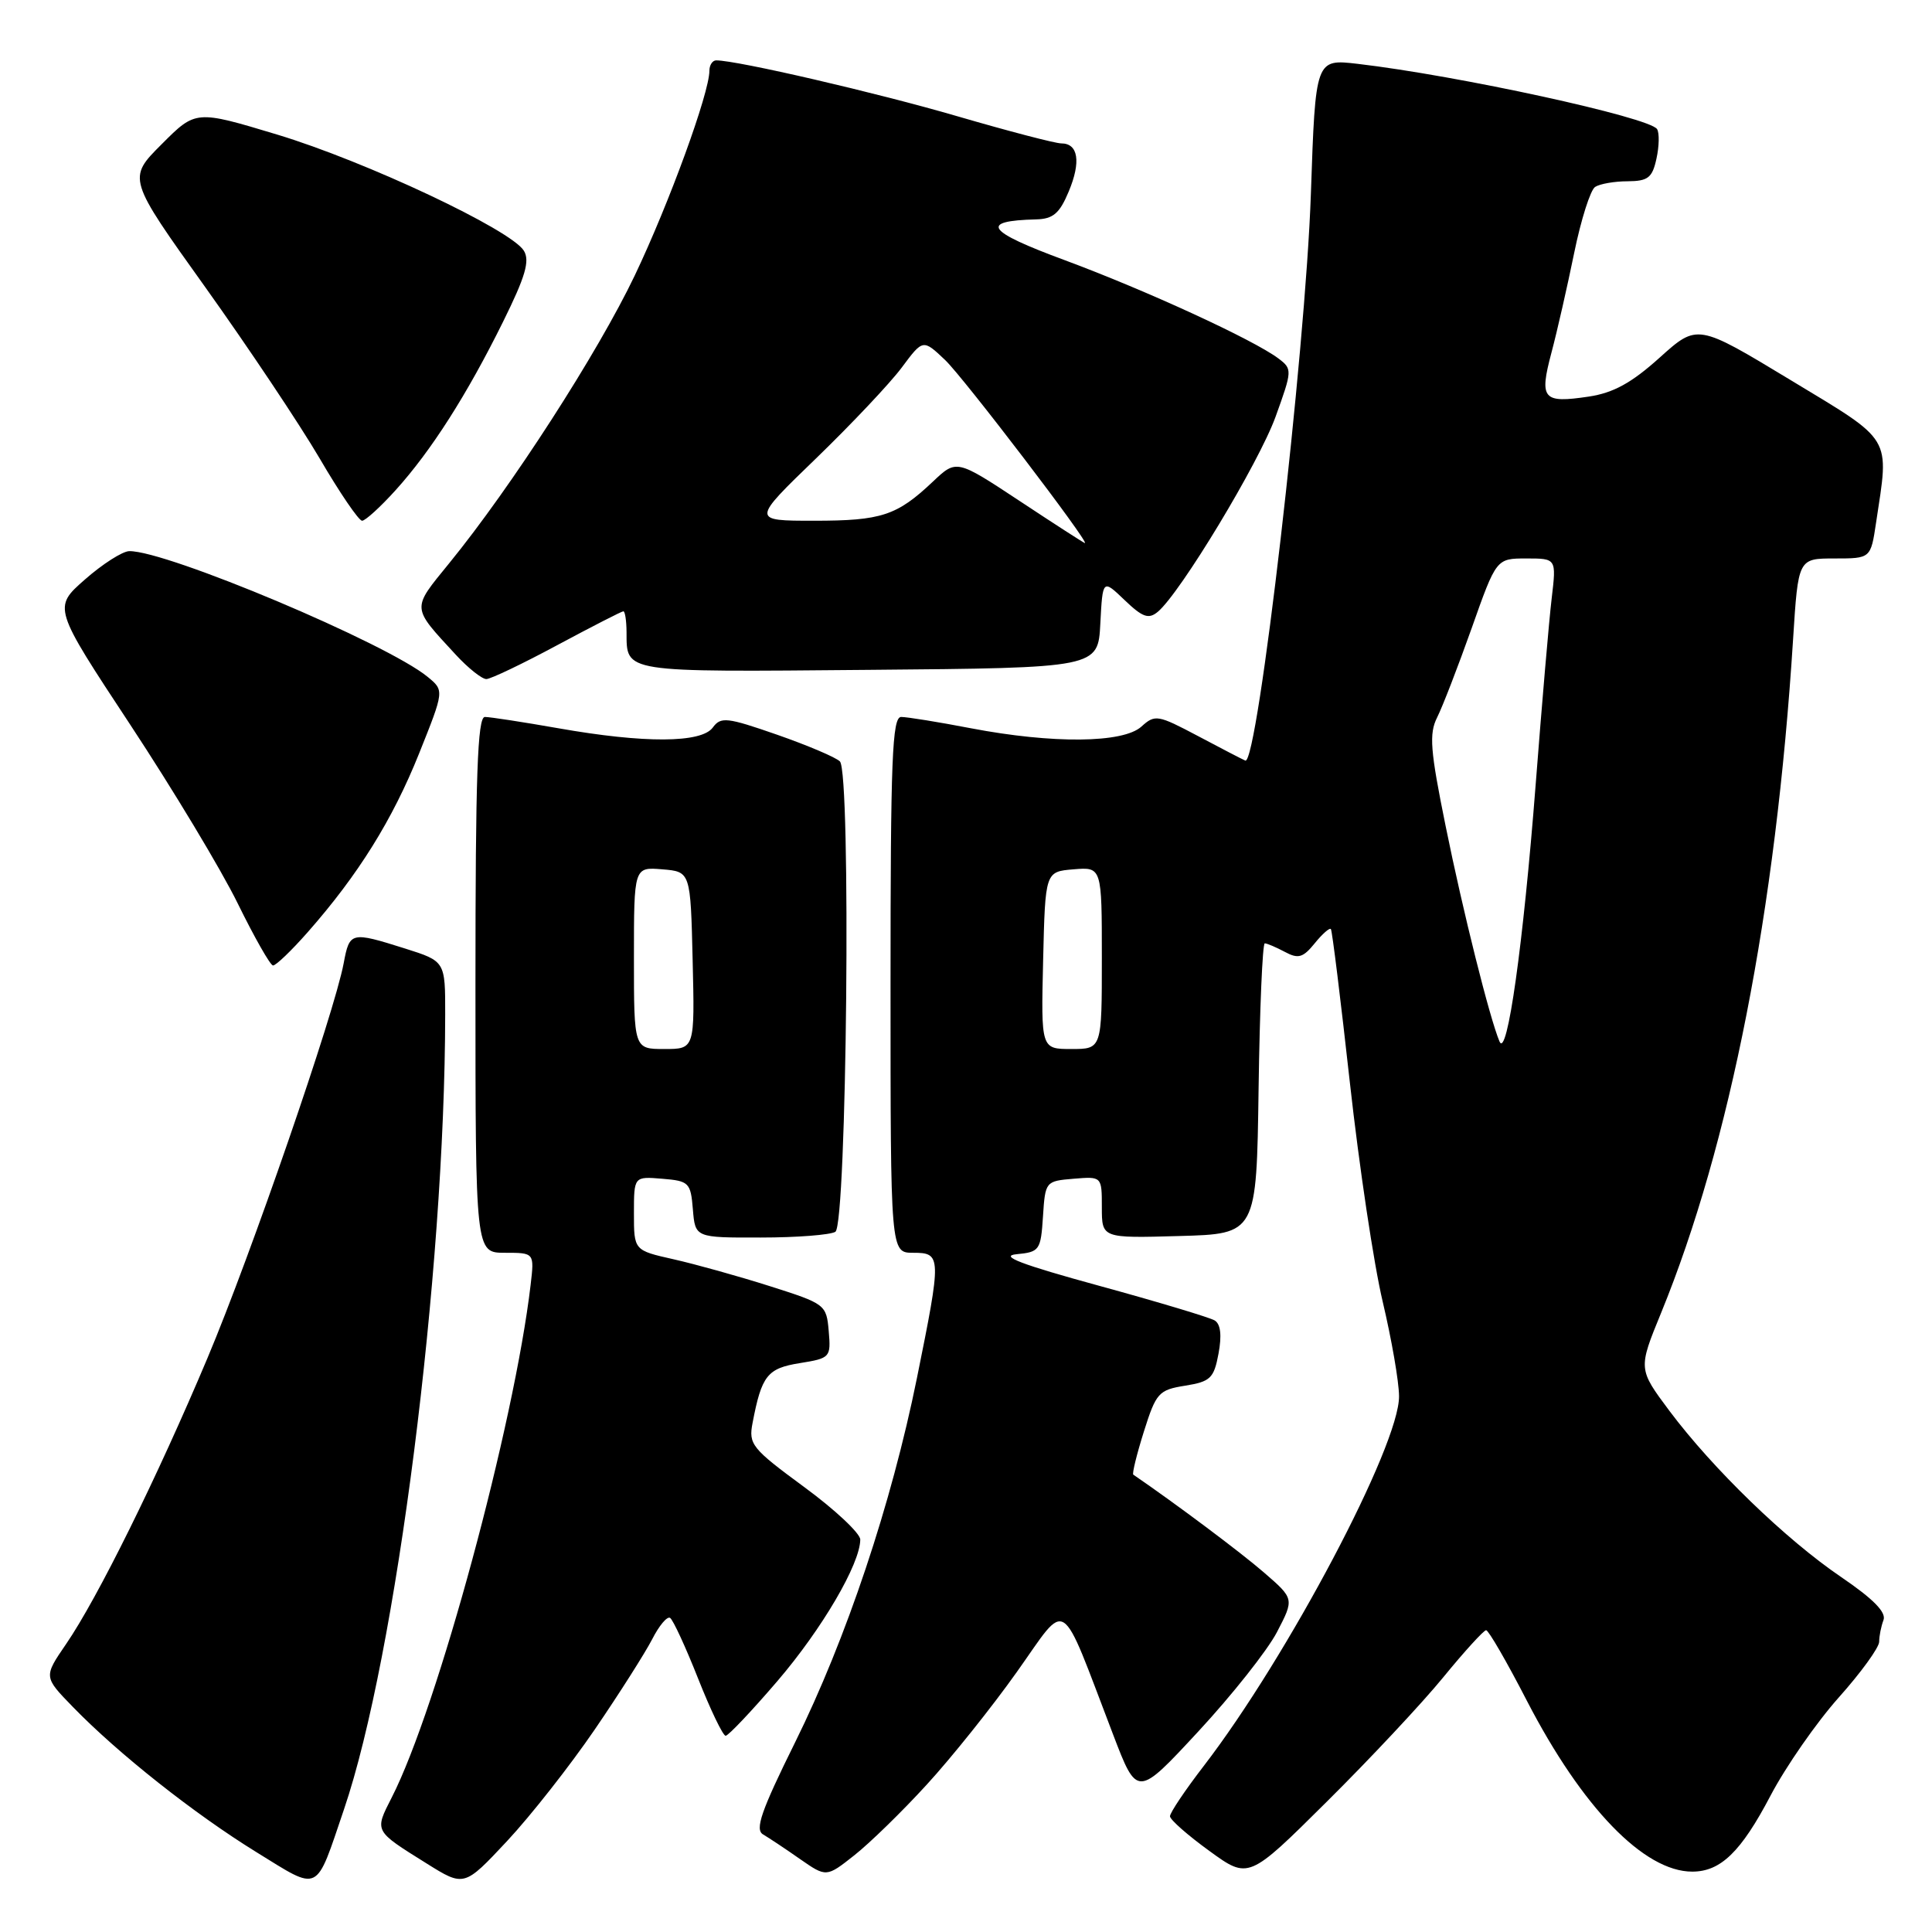 <?xml version="1.0" encoding="UTF-8" standalone="no"?>
<!DOCTYPE svg PUBLIC "-//W3C//DTD SVG 1.1//EN" "http://www.w3.org/Graphics/SVG/1.1/DTD/svg11.dtd" >
<svg xmlns="http://www.w3.org/2000/svg" xmlns:xlink="http://www.w3.org/1999/xlink" version="1.1" viewBox="0 0 256 256">
 <g >
 <path fill="currentColor"
d=" M 45.58 239.75 C 52.50 219.42 58.95 168.77 58.99 134.43 C 59.00 127.37 59.00 127.37 53.66 125.68 C 46.49 123.42 46.32 123.46 45.54 127.63 C 44.30 134.25 33.25 166.28 27.50 179.93 C 20.79 195.86 12.90 211.81 8.76 217.84 C 5.78 222.19 5.78 222.19 9.64 226.16 C 15.64 232.35 25.77 240.36 33.96 245.41 C 42.49 250.67 41.75 251.02 45.58 239.75 Z  M 78.80 229.18 C 82.06 224.41 85.48 219.02 86.41 217.22 C 87.33 215.41 88.40 214.13 88.79 214.38 C 89.18 214.62 90.85 218.24 92.50 222.41 C 94.15 226.58 95.79 229.99 96.15 230.00 C 96.50 230.00 99.59 226.74 103.01 222.75 C 108.93 215.84 113.97 207.23 113.99 204.00 C 113.99 203.18 110.65 200.04 106.56 197.04 C 99.61 191.93 99.17 191.38 99.72 188.54 C 100.92 182.26 101.67 181.31 105.98 180.62 C 110.01 179.97 110.11 179.87 109.81 176.38 C 109.51 172.86 109.36 172.76 102.00 170.42 C 97.88 169.11 92.14 167.51 89.25 166.86 C 84.00 165.68 84.00 165.68 84.00 160.78 C 84.00 155.88 84.00 155.88 87.75 156.19 C 91.30 156.48 91.52 156.70 91.81 160.25 C 92.12 164.00 92.12 164.00 100.81 163.98 C 105.59 163.98 110.03 163.63 110.69 163.22 C 112.21 162.25 112.79 102.39 111.29 100.89 C 110.75 100.35 107.00 98.76 102.96 97.35 C 96.32 95.04 95.51 94.95 94.45 96.40 C 92.94 98.47 85.39 98.51 74.00 96.50 C 69.33 95.68 64.94 95.00 64.25 95.00 C 63.27 95.00 63.00 102.77 63.00 130.50 C 63.00 166.00 63.00 166.00 66.90 166.00 C 70.81 166.00 70.81 166.00 70.31 170.25 C 68.14 188.74 57.97 226.31 51.91 238.17 C 49.61 242.69 49.52 242.54 56.50 246.90 C 61.50 250.03 61.50 250.03 67.19 243.95 C 70.32 240.60 75.54 233.95 78.80 229.18 Z  M 122.80 236.47 C 126.04 232.94 131.42 226.22 134.74 221.54 C 141.60 211.90 140.29 211.04 147.49 229.83 C 150.68 238.17 150.68 238.17 158.78 229.43 C 163.24 224.62 167.93 218.70 169.20 216.27 C 171.50 211.85 171.50 211.85 167.50 208.38 C 164.44 205.72 155.74 199.21 150.17 195.40 C 149.99 195.28 150.62 192.71 151.57 189.69 C 153.19 184.55 153.53 184.17 157.04 183.61 C 160.39 183.07 160.85 182.63 161.46 179.36 C 161.91 176.95 161.74 175.46 160.96 174.97 C 160.30 174.57 153.41 172.50 145.63 170.37 C 135.29 167.54 132.36 166.42 134.70 166.19 C 137.75 165.90 137.91 165.66 138.20 161.19 C 138.50 156.55 138.54 156.50 142.25 156.19 C 146.00 155.88 146.00 155.88 146.00 159.97 C 146.00 164.07 146.00 164.07 156.25 163.78 C 166.50 163.50 166.50 163.50 166.77 144.25 C 166.92 133.66 167.29 125.00 167.59 125.00 C 167.89 125.00 169.08 125.51 170.25 126.13 C 172.03 127.09 172.66 126.90 174.21 124.99 C 175.22 123.74 176.19 122.89 176.35 123.11 C 176.52 123.32 177.65 132.50 178.87 143.50 C 180.09 154.50 182.04 167.55 183.22 172.50 C 184.39 177.45 185.37 183.07 185.38 185.00 C 185.45 191.48 170.63 219.53 159.51 233.99 C 157.03 237.21 155.01 240.22 155.03 240.67 C 155.05 241.13 157.39 243.19 160.25 245.26 C 165.44 249.03 165.44 249.03 175.78 238.76 C 181.47 233.12 188.43 225.69 191.24 222.25 C 194.05 218.81 196.61 216.01 196.92 216.01 C 197.24 216.02 199.68 220.23 202.33 225.38 C 209.65 239.53 217.85 248.00 224.23 248.00 C 227.99 248.00 230.69 245.39 234.60 237.94 C 236.62 234.09 240.69 228.24 243.64 224.93 C 246.59 221.63 249.00 218.30 249.00 217.54 C 249.00 216.78 249.26 215.49 249.57 214.67 C 249.97 213.64 248.21 211.86 243.98 208.98 C 236.64 204.00 226.97 194.64 221.21 186.95 C 217.06 181.39 217.06 181.39 220.11 173.95 C 229.23 151.65 235.32 120.61 237.59 84.75 C 238.27 74.00 238.27 74.00 243.08 74.00 C 247.88 74.00 247.88 74.00 248.59 69.25 C 250.34 57.66 250.92 58.62 237.21 50.33 C 224.91 42.89 224.91 42.89 219.91 47.39 C 216.19 50.74 213.78 52.06 210.52 52.55 C 204.43 53.46 203.94 52.90 205.57 46.75 C 206.34 43.86 207.69 37.90 208.59 33.50 C 209.49 29.10 210.74 25.17 211.36 24.77 C 211.99 24.36 213.93 24.02 215.67 24.02 C 218.37 24.00 218.94 23.56 219.49 21.02 C 219.85 19.39 219.89 17.62 219.57 17.11 C 218.60 15.55 193.20 10.01 179.90 8.46 C 174.31 7.81 174.31 7.81 173.70 25.65 C 172.99 46.59 166.64 101.46 165.01 100.78 C 164.64 100.63 161.81 99.16 158.74 97.53 C 153.41 94.71 153.05 94.64 151.24 96.28 C 148.81 98.48 139.50 98.57 128.66 96.50 C 124.35 95.67 120.19 95.00 119.41 95.00 C 118.22 95.00 118.00 100.59 118.00 130.50 C 118.00 166.00 118.00 166.00 121.00 166.00 C 124.76 166.00 124.77 166.44 121.50 182.59 C 118.12 199.29 112.14 217.16 105.35 230.88 C 100.86 239.95 100.00 242.43 101.11 243.07 C 101.87 243.52 104.08 244.98 106.00 246.33 C 109.50 248.76 109.50 248.76 113.21 245.83 C 115.25 244.22 119.57 240.01 122.80 236.47 Z  M 40.80 123.49 C 47.48 115.90 52.01 108.62 55.52 99.87 C 58.87 91.50 58.87 91.50 56.68 89.70 C 51.32 85.27 22.05 72.94 17.12 73.03 C 16.23 73.05 13.59 74.73 11.26 76.78 C 7.02 80.50 7.02 80.50 17.26 96.03 C 22.89 104.57 29.30 115.22 31.50 119.71 C 33.70 124.19 35.80 127.89 36.17 127.93 C 36.53 127.97 38.62 125.97 40.80 123.49 Z  M 73.85 85.48 C 78.44 83.02 82.38 81.00 82.60 81.00 C 82.82 81.00 83.01 82.24 83.02 83.75 C 83.05 89.17 82.29 89.05 115.07 88.76 C 145.50 88.50 145.50 88.50 145.80 82.61 C 146.11 76.73 146.11 76.73 149.02 79.52 C 151.40 81.80 152.20 82.08 153.41 81.07 C 156.38 78.61 166.80 61.35 169.02 55.22 C 171.24 49.07 171.25 48.90 169.40 47.50 C 166.10 45.02 151.88 38.48 141.10 34.48 C 130.67 30.63 129.71 29.26 137.30 29.07 C 139.55 29.01 140.40 28.28 141.61 25.38 C 143.26 21.44 142.88 19.00 140.62 19.00 C 139.83 19.00 133.63 17.38 126.84 15.40 C 116.19 12.29 97.68 8.00 94.90 8.00 C 94.41 8.00 94.00 8.62 94.00 9.37 C 94.00 12.32 88.65 26.98 84.11 36.50 C 79.24 46.71 67.75 64.54 59.53 74.62 C 54.51 80.79 54.47 80.33 60.39 86.75 C 62.04 88.54 63.87 89.99 64.45 89.98 C 65.03 89.97 69.26 87.95 73.85 85.48 Z  M 52.43 64.94 C 57.13 59.74 61.88 52.30 66.66 42.63 C 69.61 36.67 70.23 34.57 69.42 33.23 C 67.75 30.46 48.44 21.37 36.72 17.83 C 25.94 14.58 25.94 14.58 21.42 19.11 C 16.89 23.64 16.89 23.64 27.21 38.07 C 32.88 46.01 39.70 56.21 42.36 60.75 C 45.01 65.29 47.54 69.00 47.98 69.00 C 48.41 69.00 50.42 67.17 52.43 64.94 Z  M 84.00 126.94 C 84.00 114.88 84.00 114.88 87.75 115.19 C 91.50 115.50 91.50 115.50 91.78 127.25 C 92.06 139.00 92.06 139.00 88.03 139.00 C 84.00 139.00 84.00 139.00 84.00 126.94 Z  M 138.22 127.25 C 138.50 115.50 138.50 115.50 142.25 115.19 C 146.00 114.88 146.00 114.88 146.00 126.94 C 146.00 139.00 146.00 139.00 141.97 139.00 C 137.94 139.00 137.94 139.00 138.22 127.25 Z  M 198.69 138.00 C 197.38 134.89 193.86 120.84 191.55 109.44 C 189.51 99.40 189.34 97.23 190.43 95.06 C 191.14 93.65 193.19 88.34 195.00 83.25 C 198.27 74.00 198.27 74.00 202.25 74.00 C 206.23 74.00 206.23 74.00 205.61 79.25 C 205.26 82.14 204.31 93.28 203.48 104.00 C 201.84 125.15 199.70 140.39 198.69 138.00 Z  M 135.12 66.39 C 126.74 60.86 126.74 60.86 123.62 63.81 C 118.84 68.33 116.80 69.00 107.86 69.00 C 99.58 69.00 99.58 69.00 108.12 60.75 C 112.81 56.21 117.93 50.79 119.48 48.71 C 122.30 44.92 122.30 44.92 125.24 47.71 C 127.69 50.04 144.50 72.08 143.75 71.96 C 143.61 71.94 139.73 69.44 135.12 66.39 Z "/>
</g>
</svg>